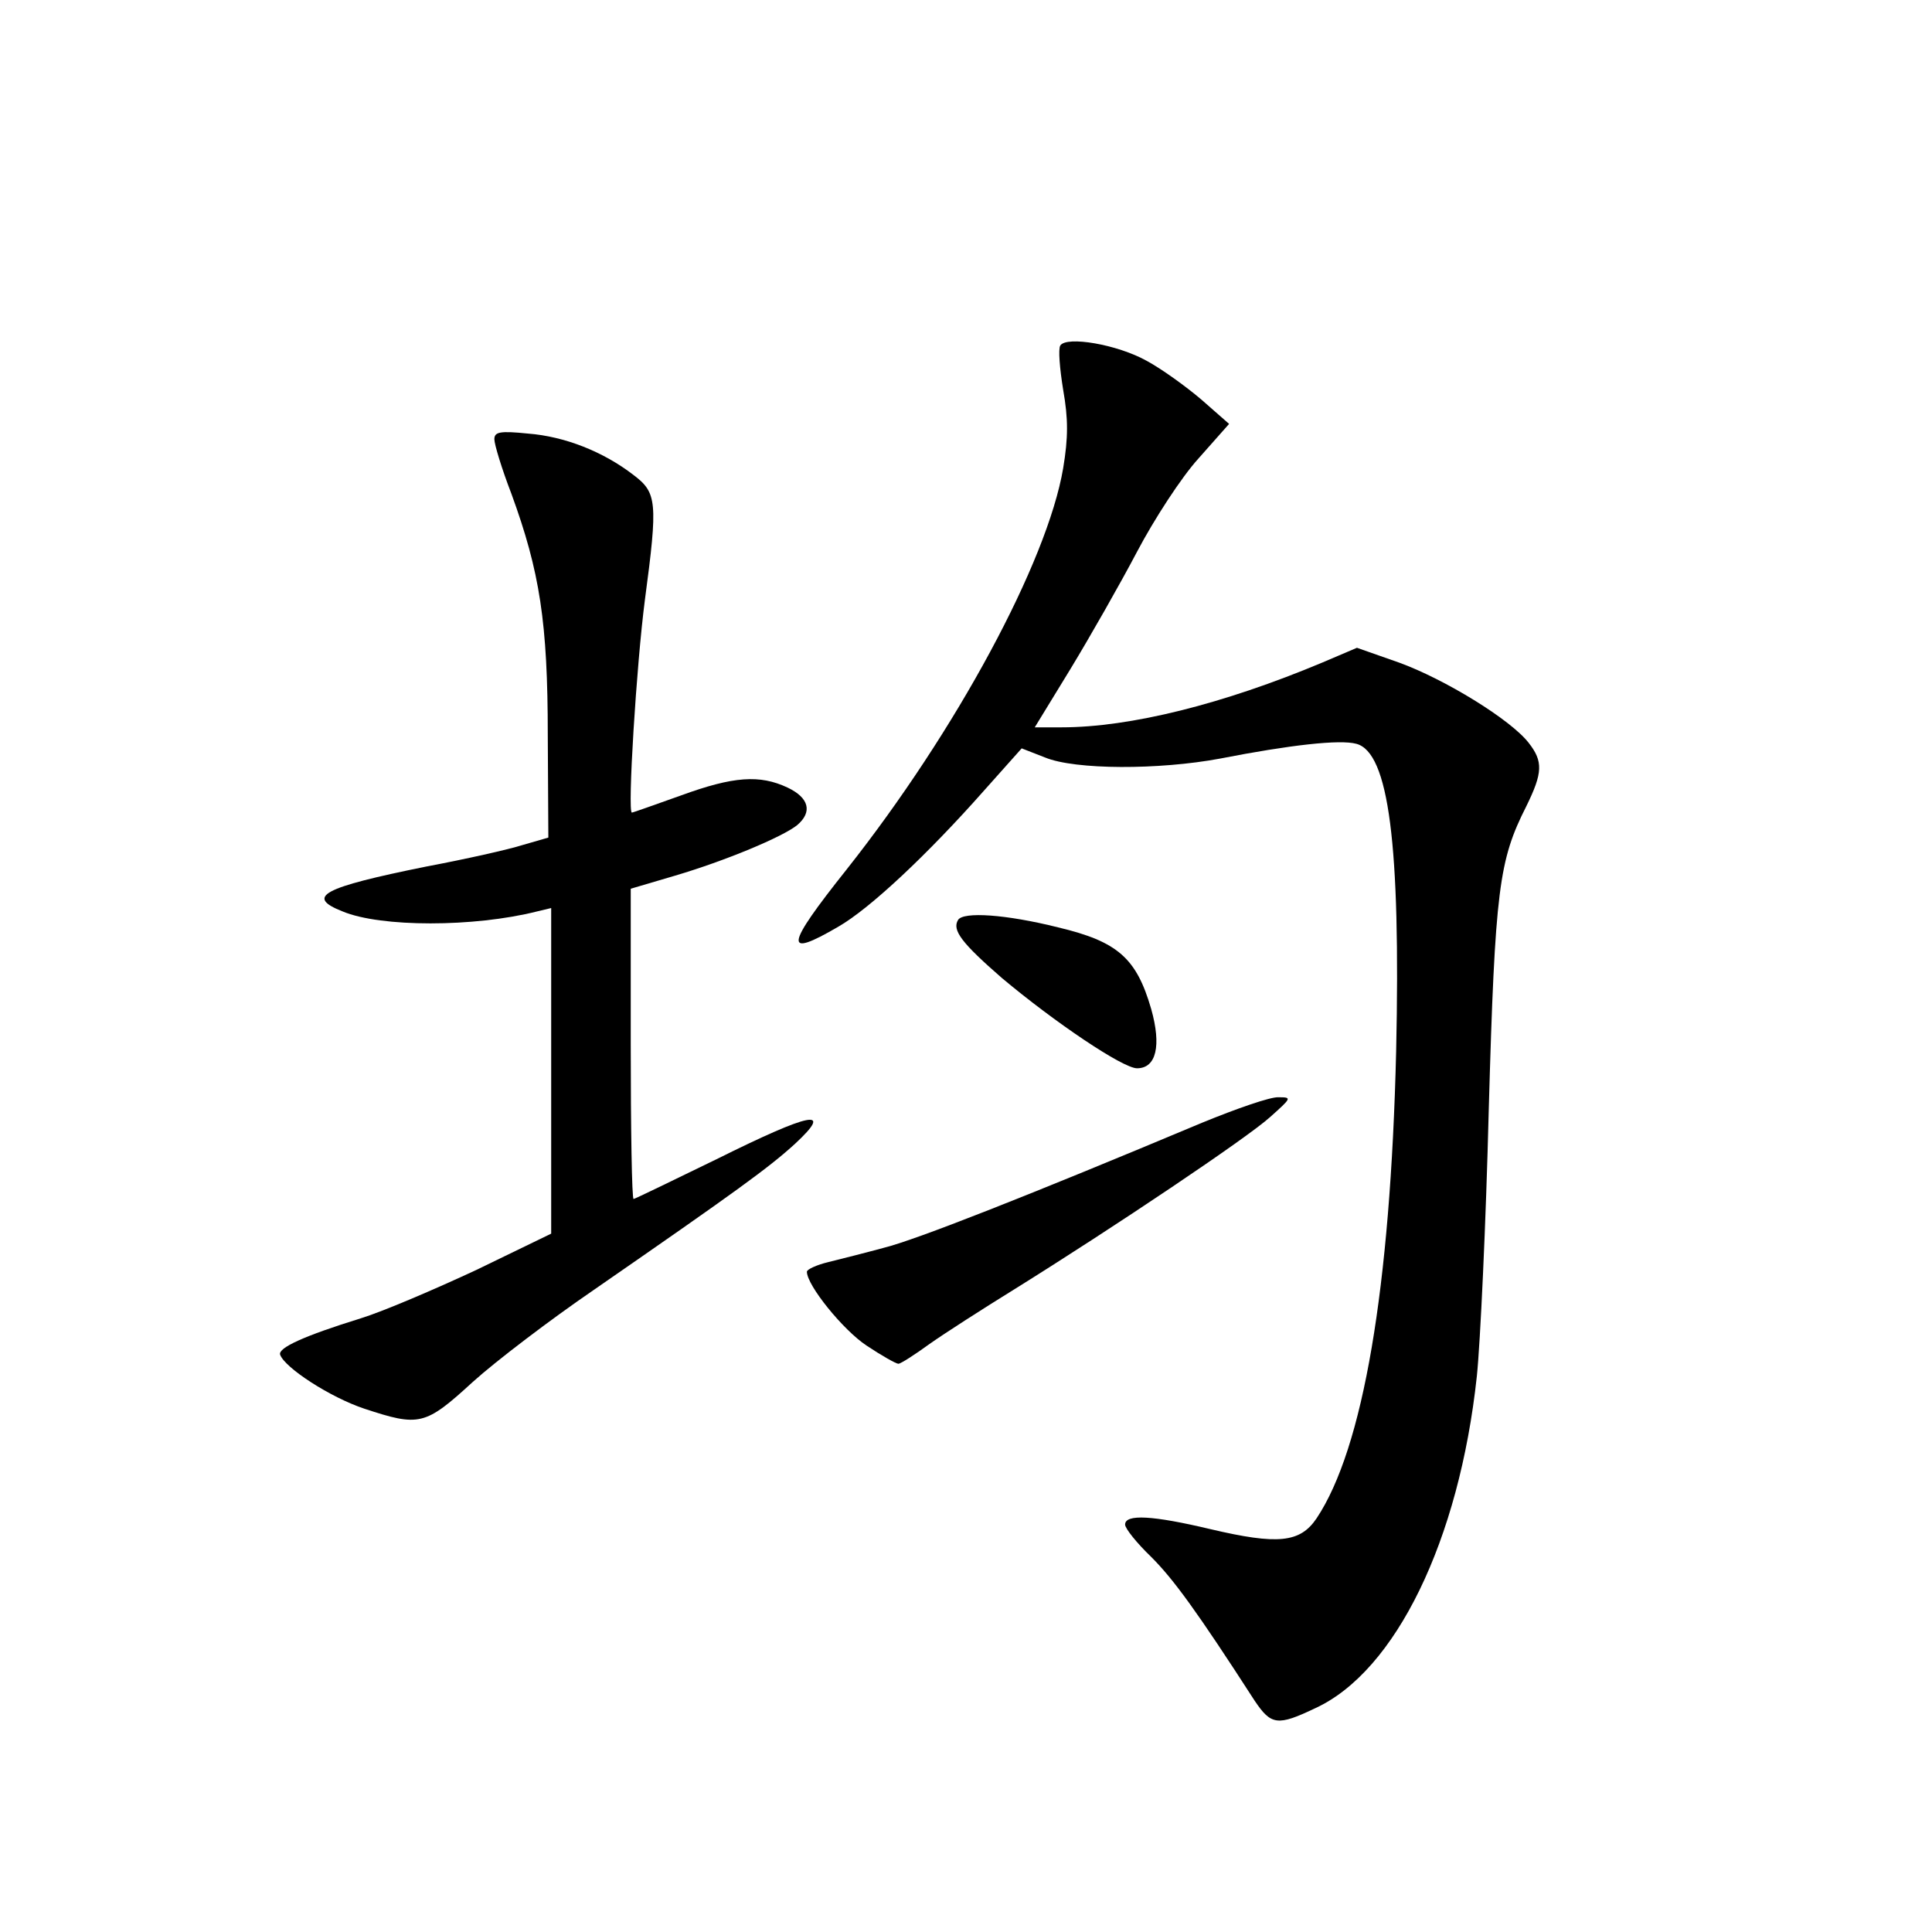 <?xml version="1.0" standalone="no"?>
<!DOCTYPE svg PUBLIC "-//W3C//DTD SVG 20010904//EN"
 "http://www.w3.org/TR/2001/REC-SVG-20010904/DTD/svg10.dtd">
<svg version="1.0" xmlns="http://www.w3.org/2000/svg"
 width="340pt" height="340pt" viewBox="0 0 340 340"
 preserveAspectRatio="xMidYMid meet">
<g transform="translate(0,340) scale(0.1,-0.1)"
fill="#000000" stroke="none">
<path d="M1866 2792 c-4 -6 -1 -41 5 -78 9 -51 9 -84 0 -138 -28 -165 -188
-462 -381 -706 -109 -137 -111 -157 -15 -101 56 32 158 128 257 240 l66 74 41
-16 c53 -22 201 -22 308 -2 123 24 211 34 240 26 57 -15 78 -177 70 -541 -10
-417 -58 -699 -140 -822 -29 -43 -68 -47 -187 -19 -101 24 -150 27 -150 8 0
-7 21 -33 46 -57 39 -39 80 -95 182 -253 29 -43 40 -45 107 -13 141 65 253
295 284 584 6 57 16 268 21 470 11 389 18 438 66 533 29 59 30 79 4 112 -32
41 -148 112 -228 141 l-74 26 -61 -26 c-174 -73 -338 -114 -459 -114 l-47 0
63 103 c34 56 87 149 117 206 30 57 78 131 108 164 l54 61 -49 43 c-27 23 -70
54 -96 68 -52 29 -141 44 -152 27z"/>
<path d="M870 2627 c0 -9 13 -52 30 -96 50 -137 64 -226 64 -425 l1 -180 -45
-13 c-25 -8 -101 -25 -170 -38 -183 -37 -213 -53 -147 -79 67 -28 231 -28 342
0 l25 6 0 -287 0 -286 -132 -64 c-73 -34 -164 -73 -203 -85 -100 -31 -146 -52
-142 -64 8 -23 88 -75 148 -95 97 -32 107 -30 191 47 41 37 137 110 213 162
250 173 308 215 354 257 69 64 29 56 -138 -27 -78 -38 -144 -70 -146 -70 -3 0
-5 123 -5 273 l0 273 78 23 c88 26 189 68 215 89 27 23 21 48 -17 66 -49 23
-95 20 -188 -14 -45 -16 -84 -30 -86 -30 -8 0 8 260 23 375 23 172 21 188 -20
219 -53 41 -121 68 -186 73 -49 5 -59 3 -59 -10z"/>
<path d="M1686 1781 c-11 -18 7 -41 77 -102 93 -78 213 -159 238 -159 34 0 43
40 25 104 -26 90 -59 119 -164 144 -92 23 -167 28 -176 13z"/>
<path d="M2115 1424 c-305 -128 -506 -207 -560 -220 -33 -9 -77 -20 -97 -25
-21 -5 -38 -13 -38 -17 0 -24 64 -103 105 -130 27 -18 52 -32 56 -32 4 0 29
16 55 35 27 19 94 62 149 96 175 109 409 266 450 303 38 34 39 35 15 35 -14 1
-74 -20 -135 -45z"/>
</g>
</svg>
